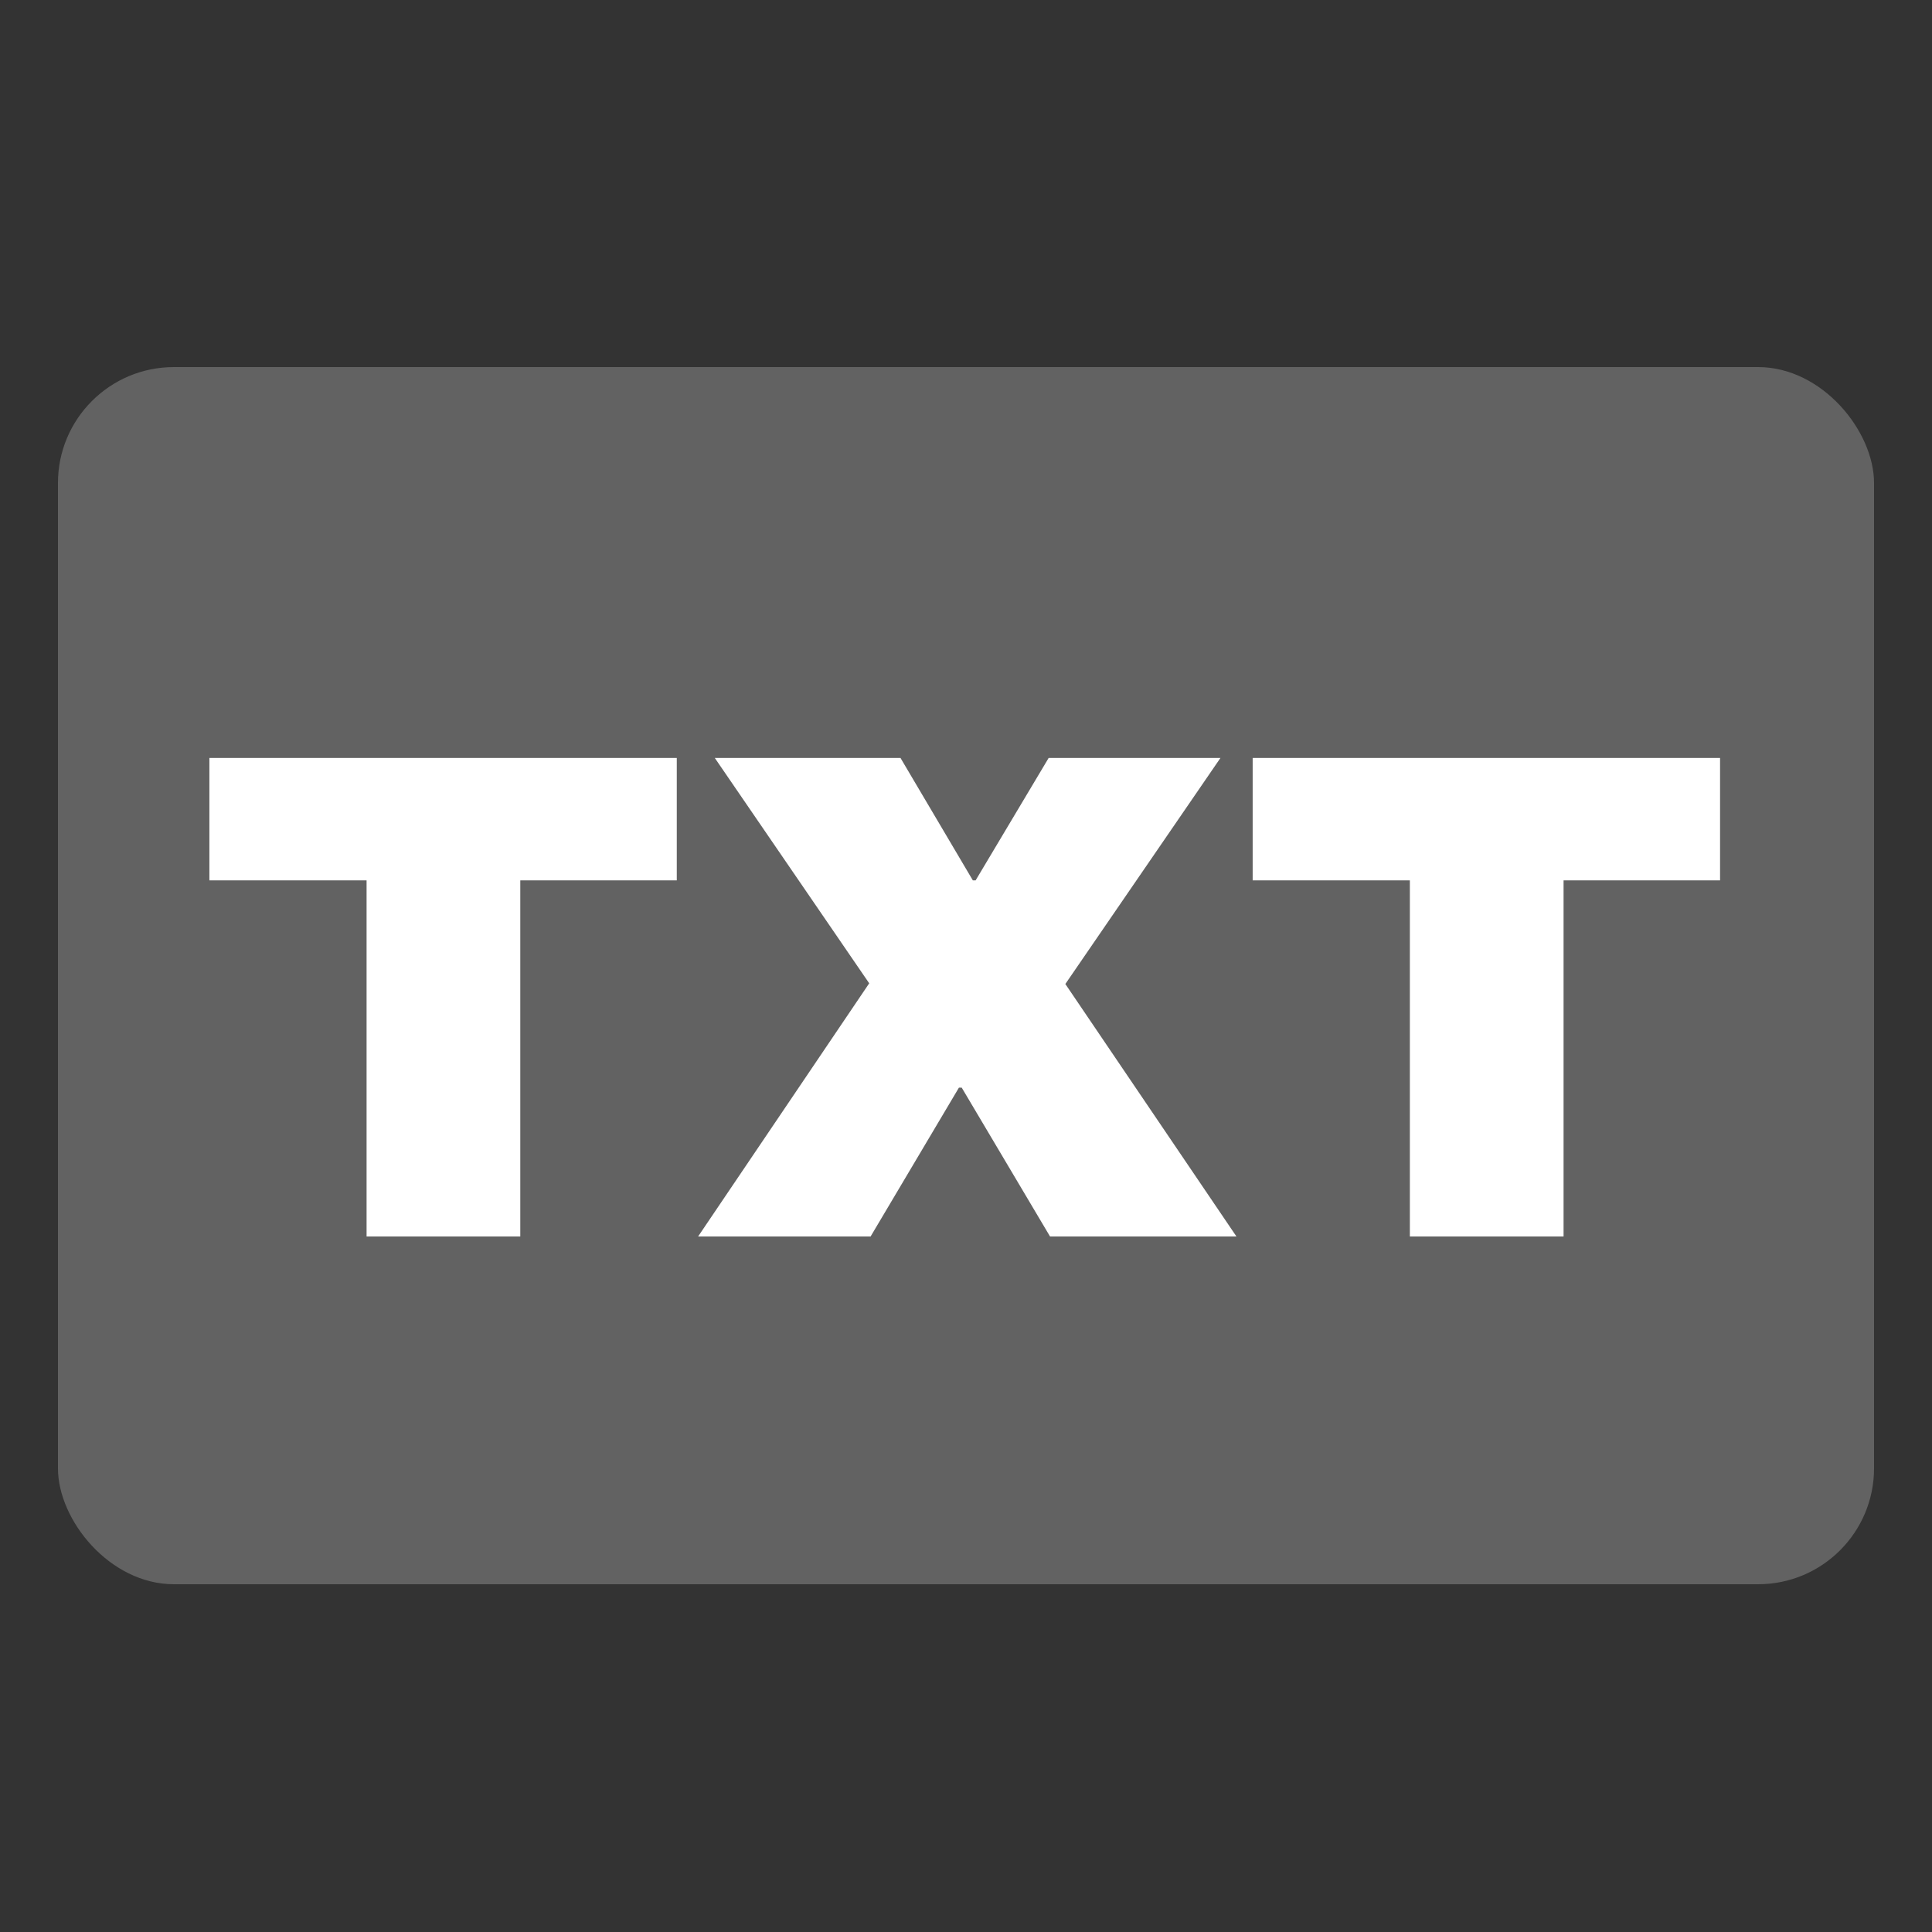 <svg width="1.5em" height="1.5em" viewBox="0 0 100 100" fill="none" xmlns="http://www.w3.org/2000/svg">

<rect x="0" y="0" width="100" height="100" fill="#333333" stroke="none"/>

<rect x="3" y="19" width="94" height="63" rx="6" fill="#626262"/>
<path d="M26.93 45.568V64H18.974V45.568H10.838V39.232H35.03V45.568H26.93ZM63.998 64H54.35L49.778 56.296H49.634L45.062 64H36.134L44.99 50.896L36.998 39.232H46.61L50.354 45.568H50.498L54.278 39.232H63.17L55.142 50.932L63.998 64ZM80.93 45.568V64H72.974V45.568H64.838V39.232H89.03V45.568H80.93Z" fill="white"/>

<defs>
<clipPath id="clip0">
<rect width="100" height="100" fill="white"/>
</clipPath>
</defs>
</svg>
